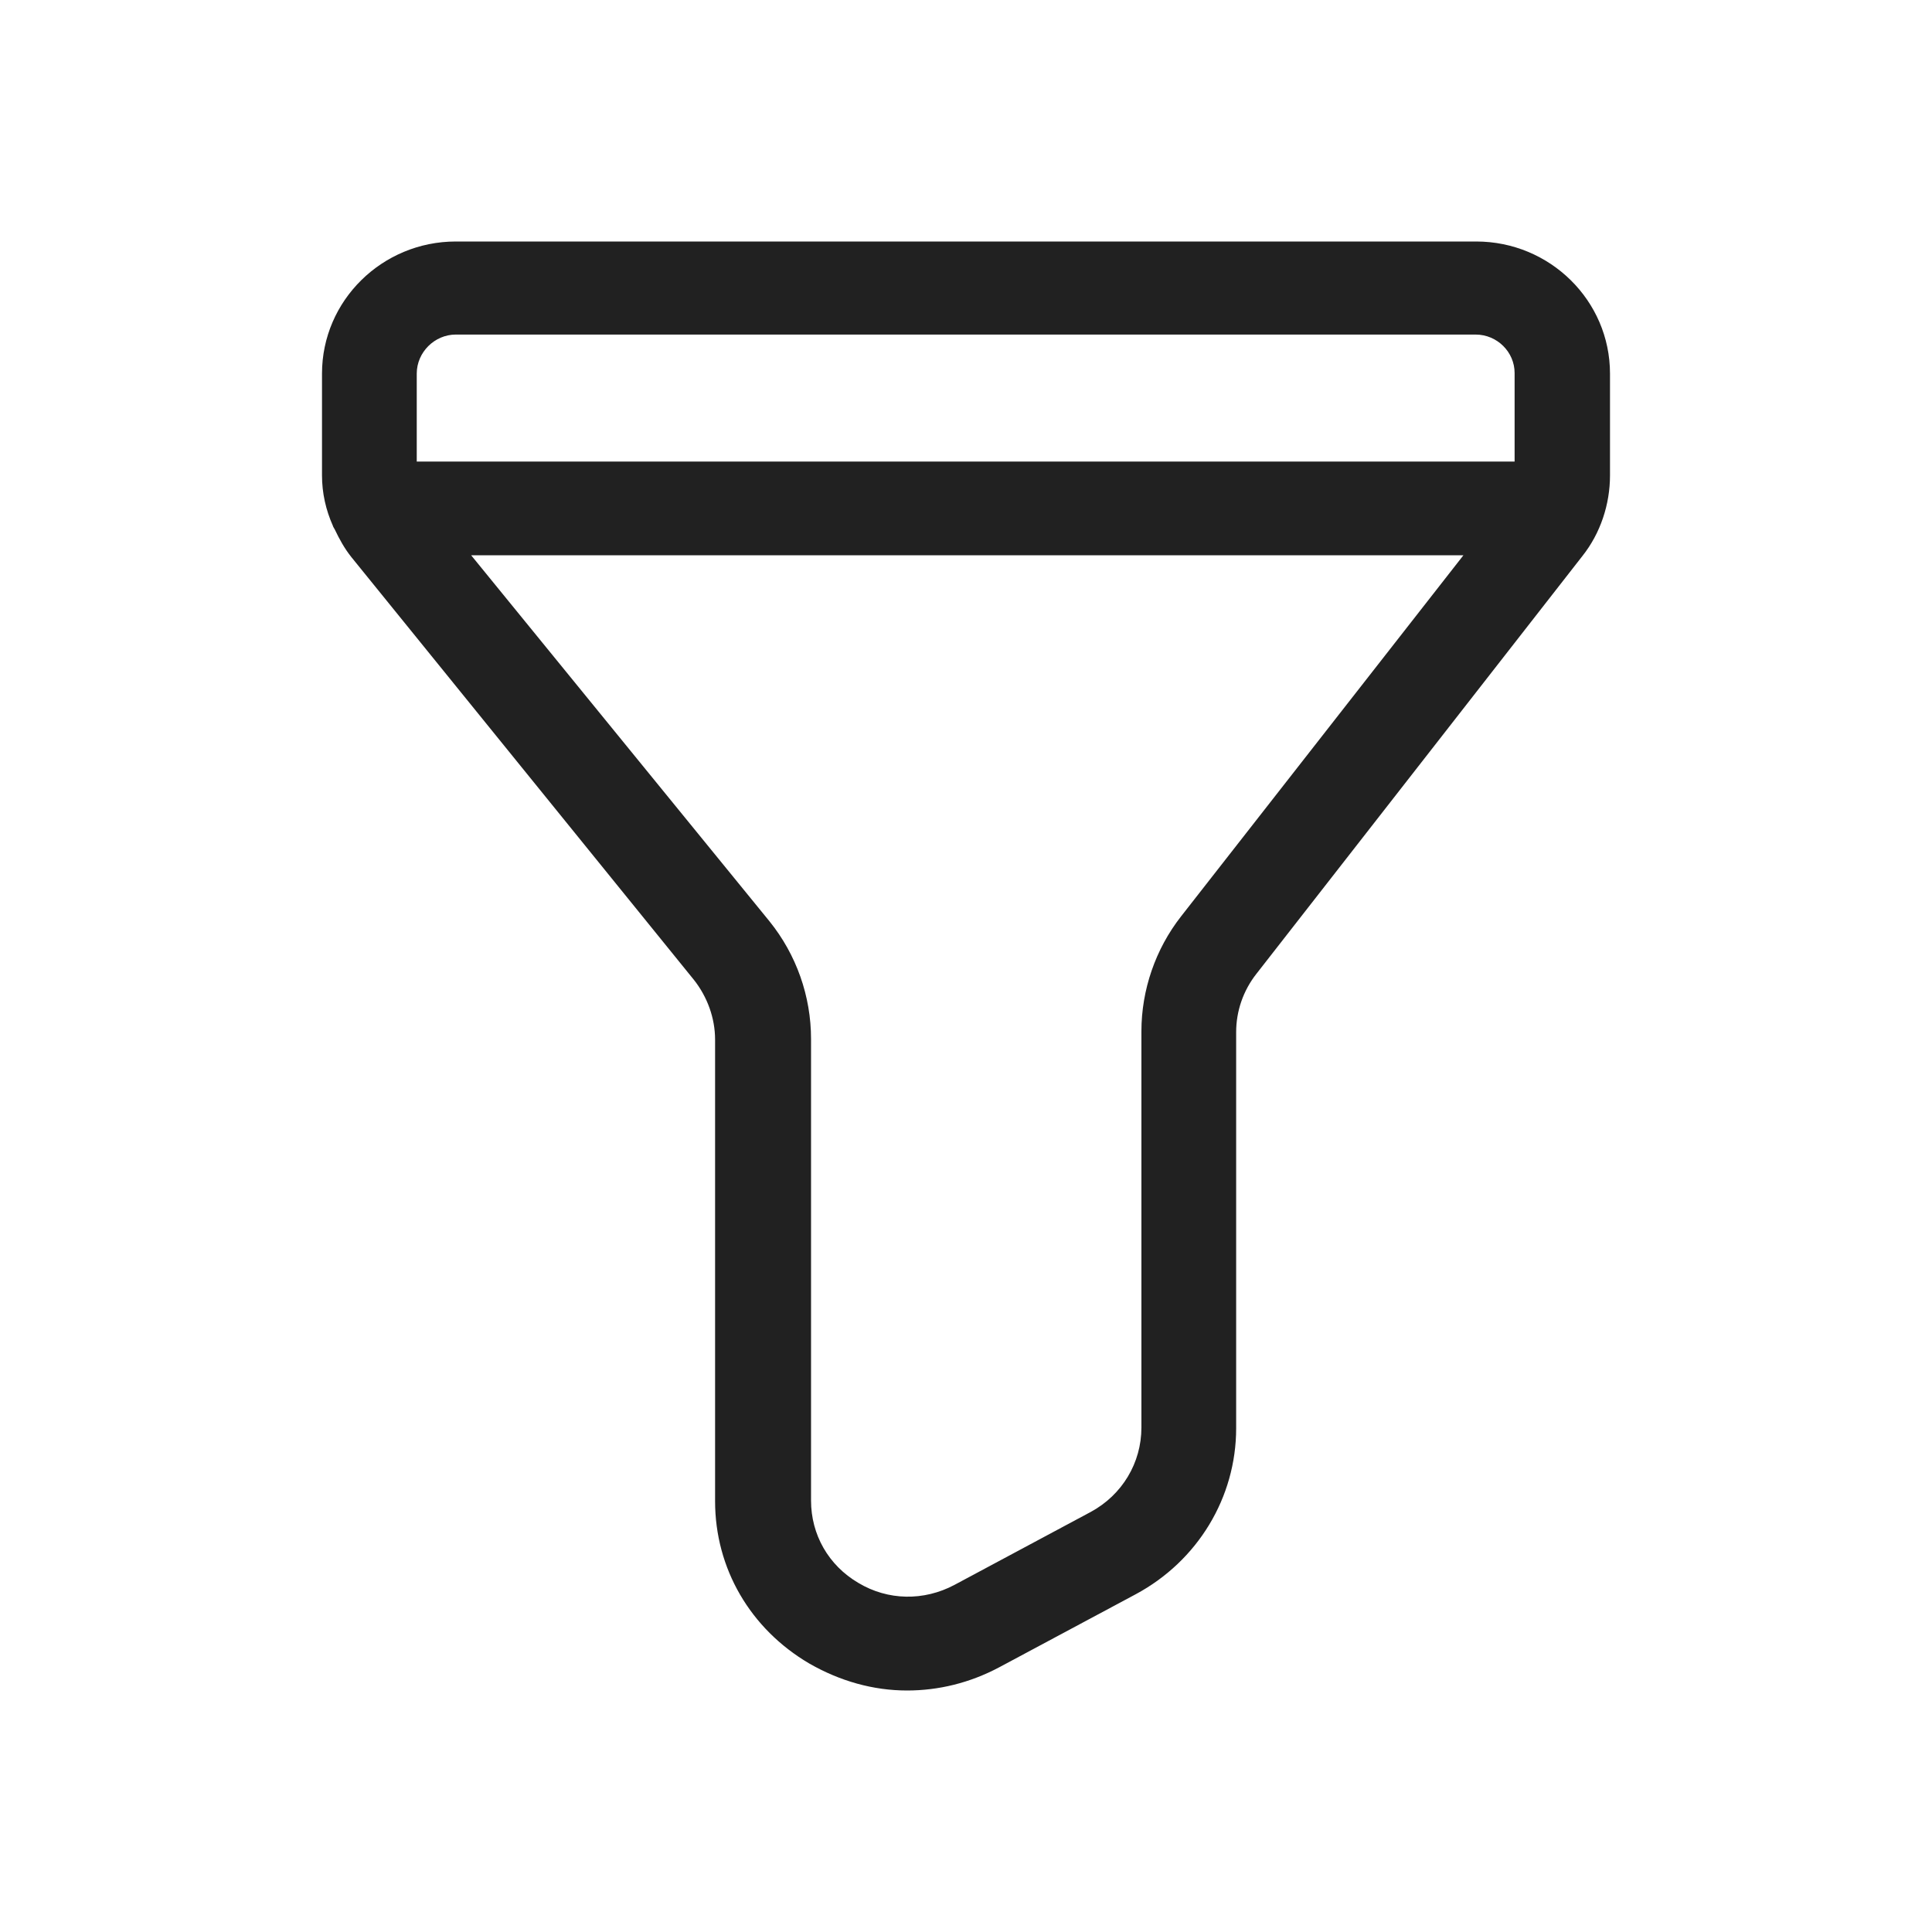<svg width="24" height="24" viewBox="0 0 24 24" fill="none" xmlns="http://www.w3.org/2000/svg">
<path d="M18.338 3H5.662C4.748 3 4 3.734 4 4.641V5.906C4 6.125 4.048 6.336 4.135 6.531C4.135 6.539 4.151 6.562 4.159 6.578C4.215 6.695 4.278 6.812 4.366 6.922L8.62 12.172C8.787 12.383 8.883 12.648 8.883 12.914V18.648C8.883 19.484 9.32 20.234 10.052 20.664C10.433 20.883 10.847 21 11.268 21C11.658 21 12.048 20.906 12.414 20.711L14.107 19.805C14.879 19.391 15.356 18.602 15.356 17.742V12.82C15.356 12.562 15.443 12.305 15.61 12.094L19.658 6.906C19.881 6.625 20 6.266 20 5.906V4.641C20 3.734 19.253 3 18.338 3ZM5.662 4.156H18.33C18.6 4.156 18.815 4.375 18.815 4.633V5.734H5.177V4.641C5.177 4.375 5.4 4.156 5.662 4.156ZM14.672 11.383C14.354 11.789 14.179 12.297 14.179 12.812V17.734C14.179 18.172 13.94 18.57 13.551 18.781L11.857 19.688C11.475 19.891 11.03 19.883 10.664 19.664C10.29 19.445 10.075 19.062 10.075 18.641V12.906C10.075 12.375 9.893 11.859 9.559 11.445L5.853 6.898H18.179L14.672 11.383Z" fill="#212121"/>
</svg>
